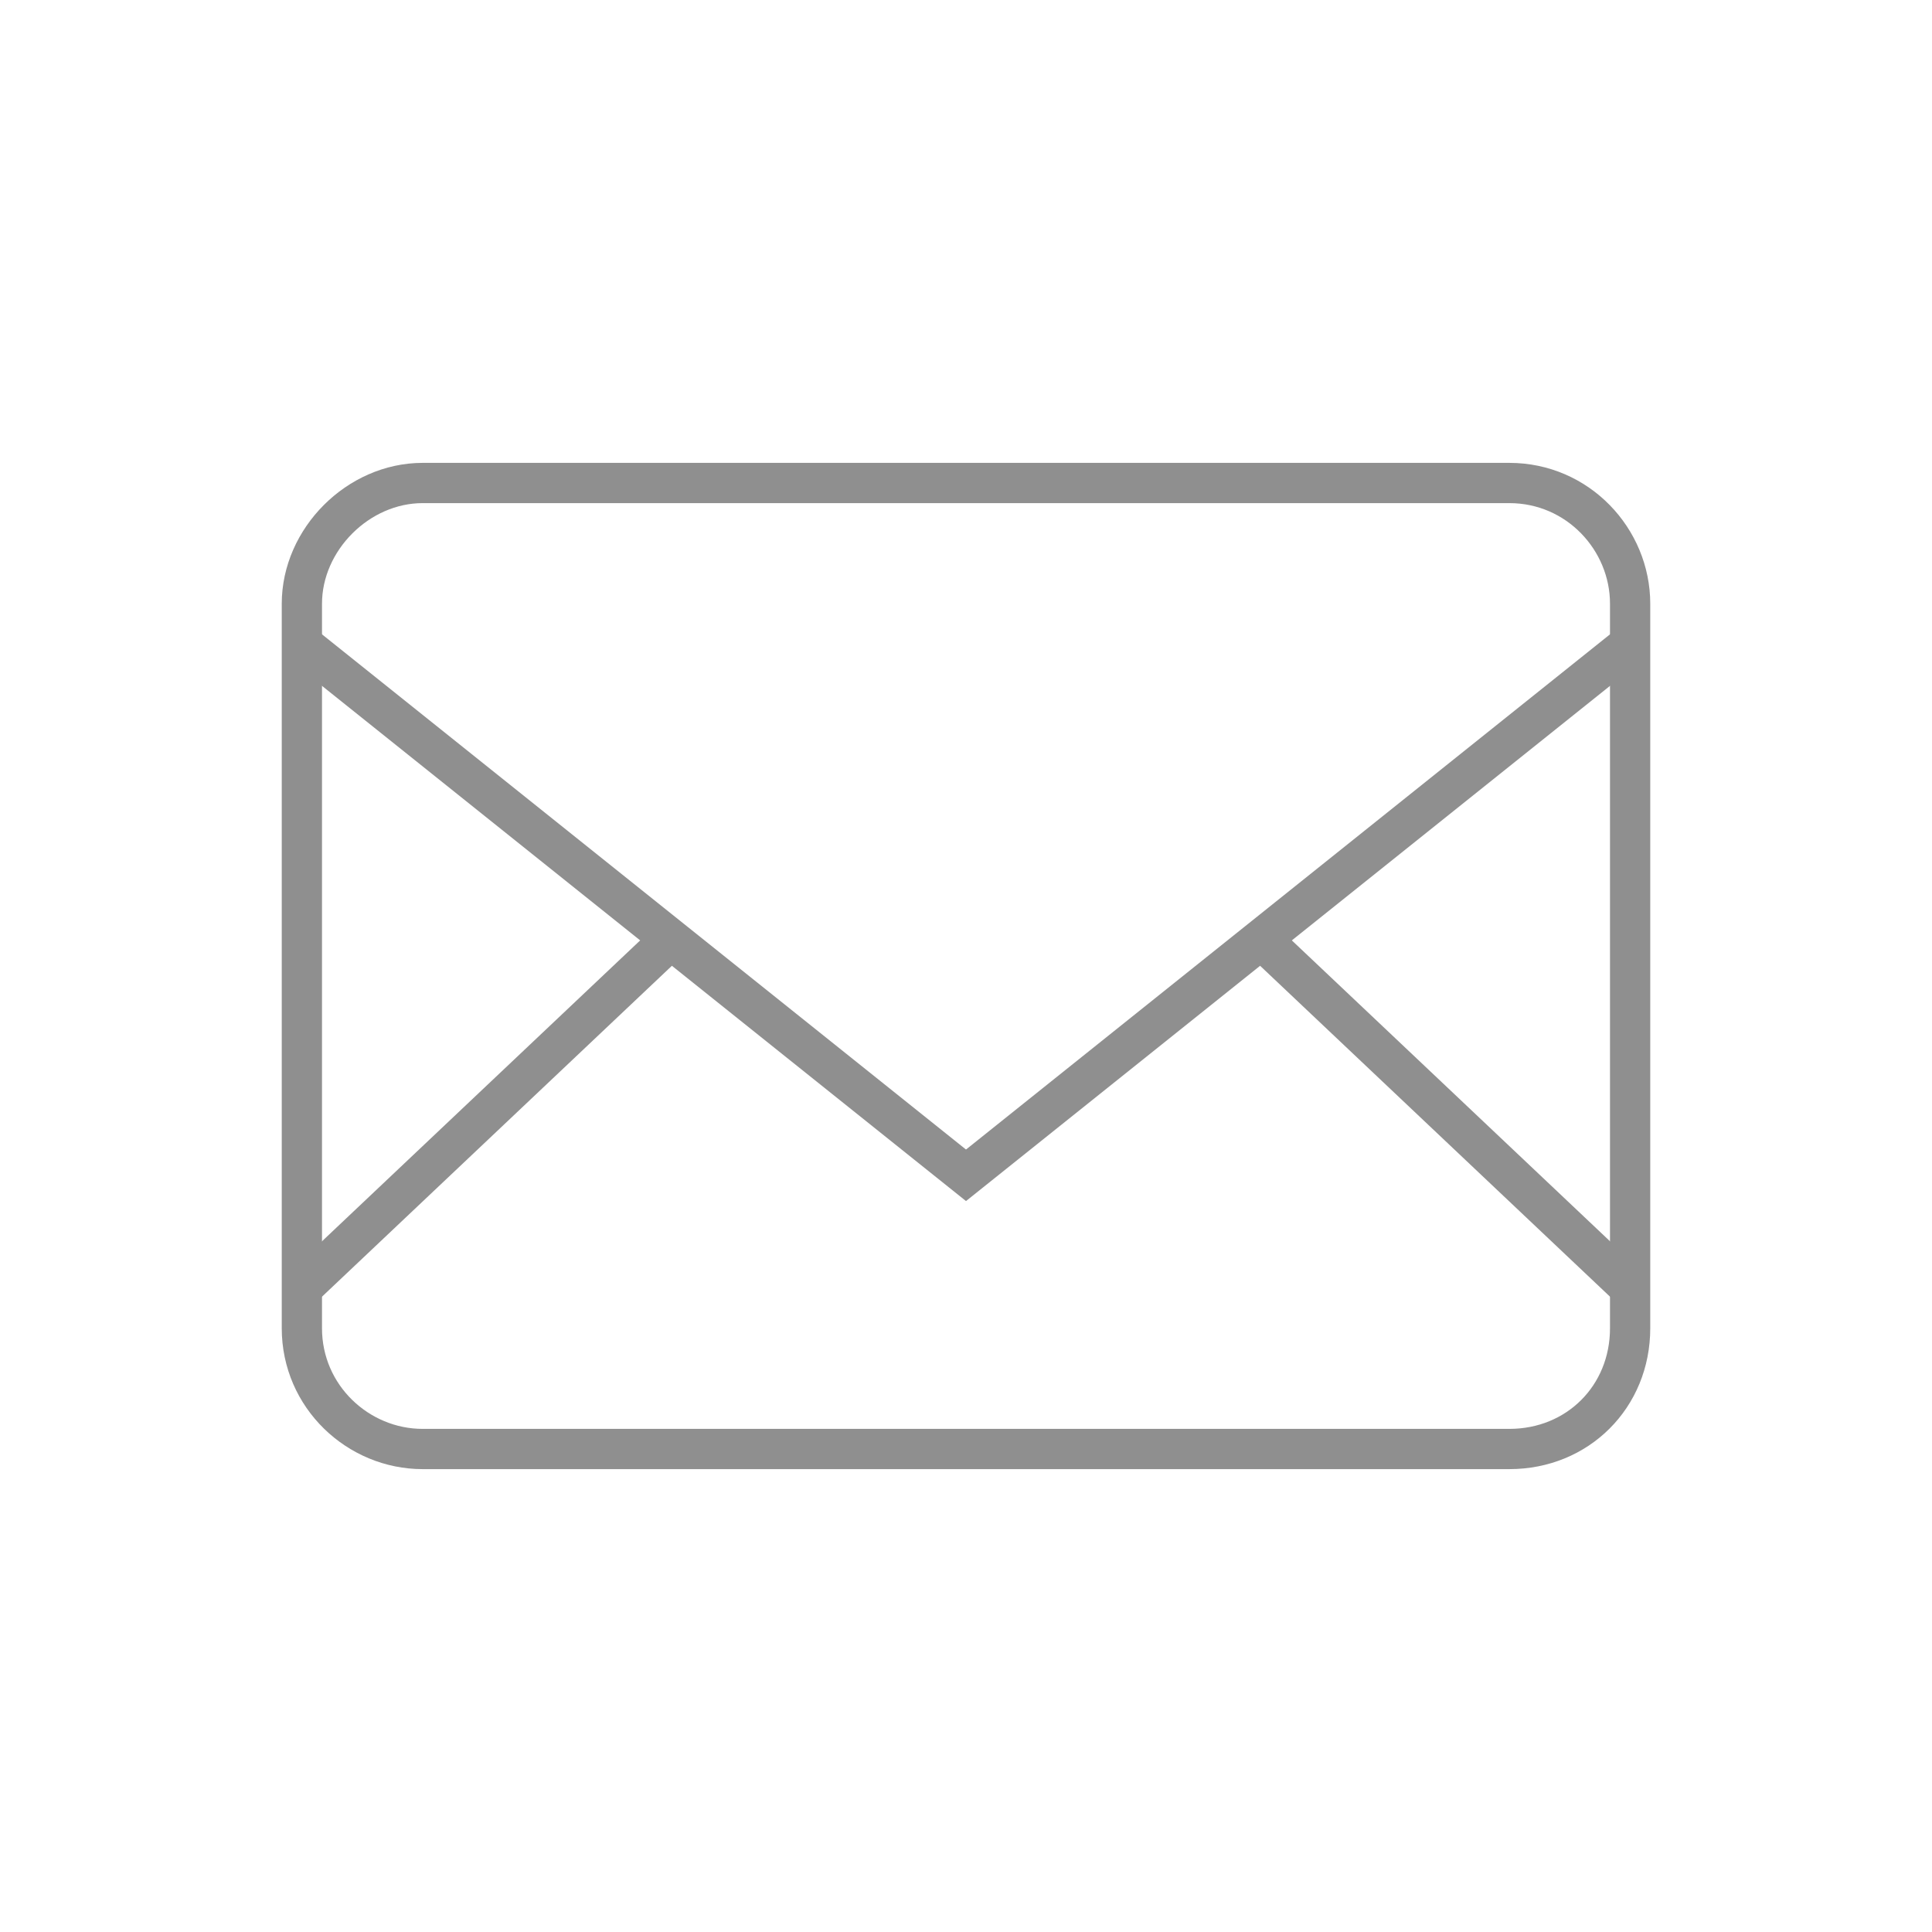 <?xml version="1.0" encoding="utf-8"?>
<!-- Generator: Adobe Illustrator 20.1.0, SVG Export Plug-In . SVG Version: 6.00 Build 0)  -->
<svg version="1.1" id="Layer_1" xmlns="http://www.w3.org/2000/svg" xmlns:xlink="http://www.w3.org/1999/xlink" x="0px" y="0px"
	 viewBox="0 0 48 48" style="enable-background:new 0 0 48 48;" xml:space="preserve">
<style type="text/css">
	.st0{fill:none;stroke:#8F8F8F;stroke-miterlimit:10;}
</style>
<path class="st0" d="M37.5,36h-27c-1.6,0-3-1.3-3-3V15c0-1.6,1.4-3,3-3h27c1.7,0,3,1.4,3,3v18C40.5,34.7,39.2,36,37.5,36z"/>
<polyline class="st0" points="7.5,16 24,29.2 40.5,16 "/>
<line class="st0" x1="40.5" y1="32" x2="31.3" y2="23.3"/>
<line class="st0" x1="7.5" y1="32" x2="16.7" y2="23.3"/>
</svg>

